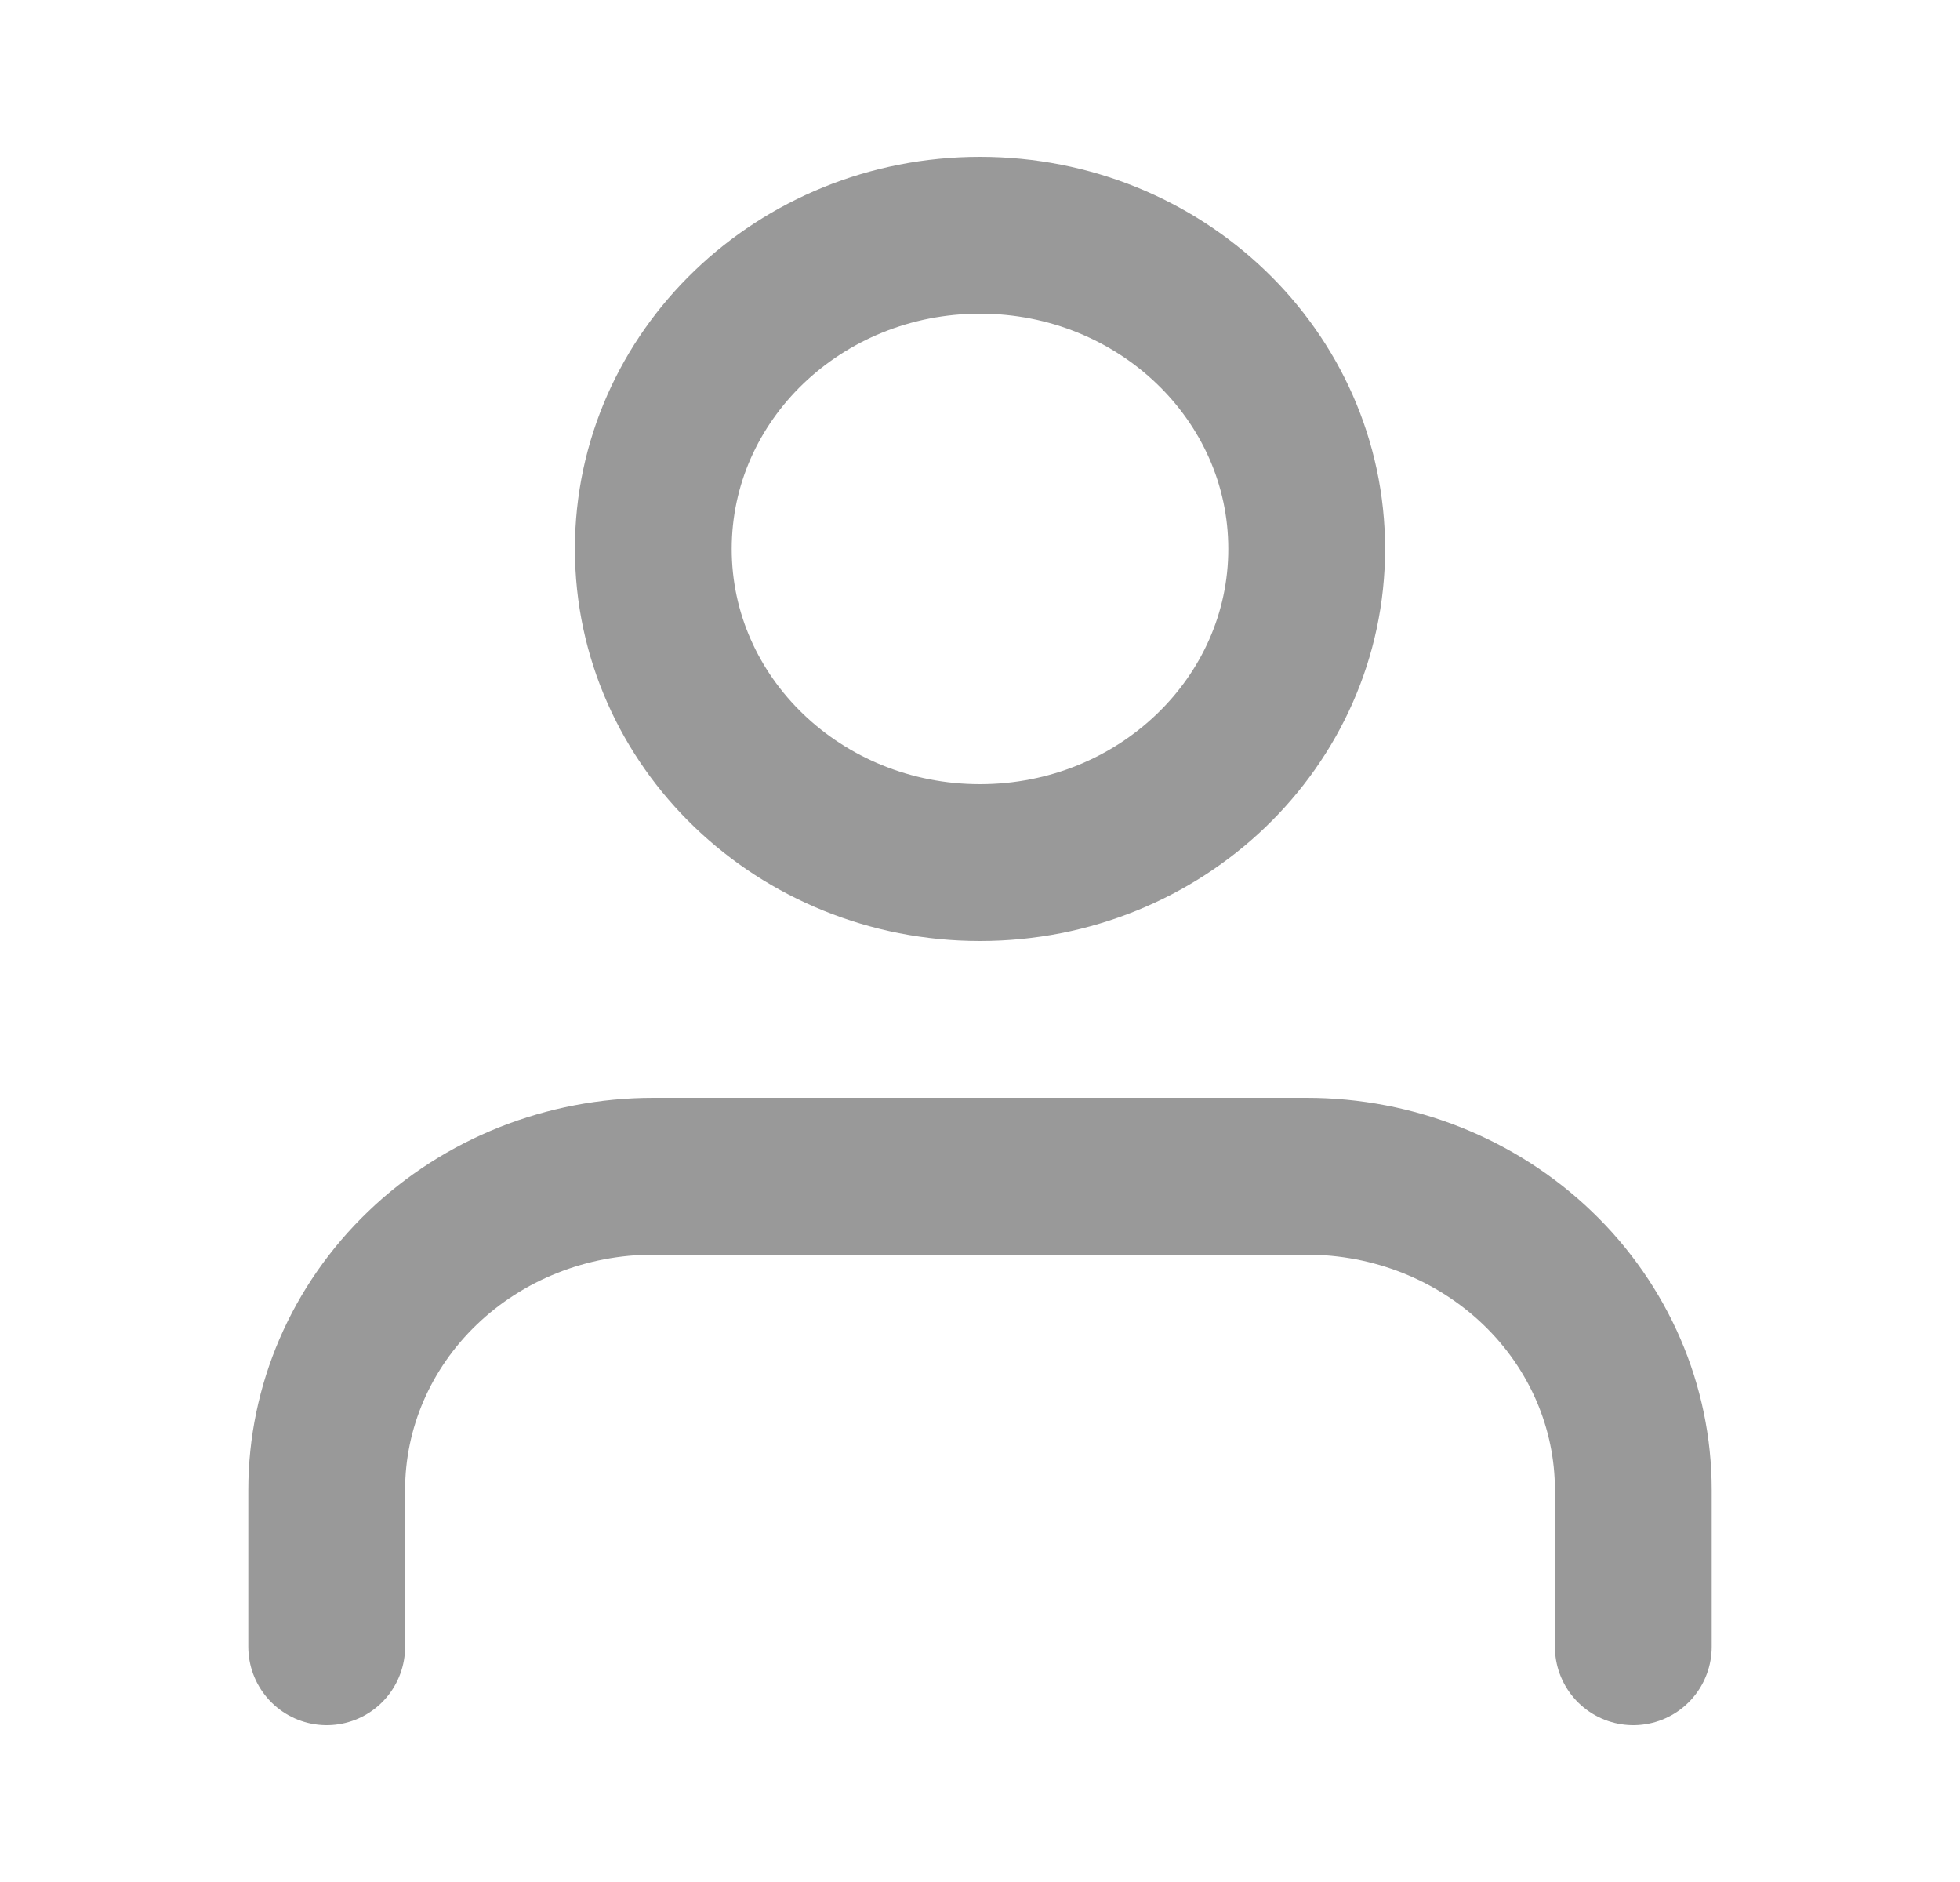 <svg width="25" height="24" viewBox="0 0 25 24" fill="none" xmlns="http://www.w3.org/2000/svg">
<path d="M20.833 21V19C20.833 17.939 20.394 16.922 19.613 16.172C18.831 15.421 17.772 15 16.667 15H8.333C7.228 15 6.168 15.421 5.387 16.172C4.606 16.922 4.167 17.939 4.167 19V21" stroke="black" stroke-opacity="0.4" stroke-width="2" stroke-linecap="round" stroke-linejoin="round"/>
<path d="M12.5 11C14.801 11 16.667 9.209 16.667 7C16.667 4.791 14.801 3 12.5 3C10.199 3 8.333 4.791 8.333 7C8.333 9.209 10.199 11 12.5 11Z" stroke="black" stroke-opacity="0.4" stroke-width="2" stroke-linecap="round" stroke-linejoin="round"/>
</svg>
